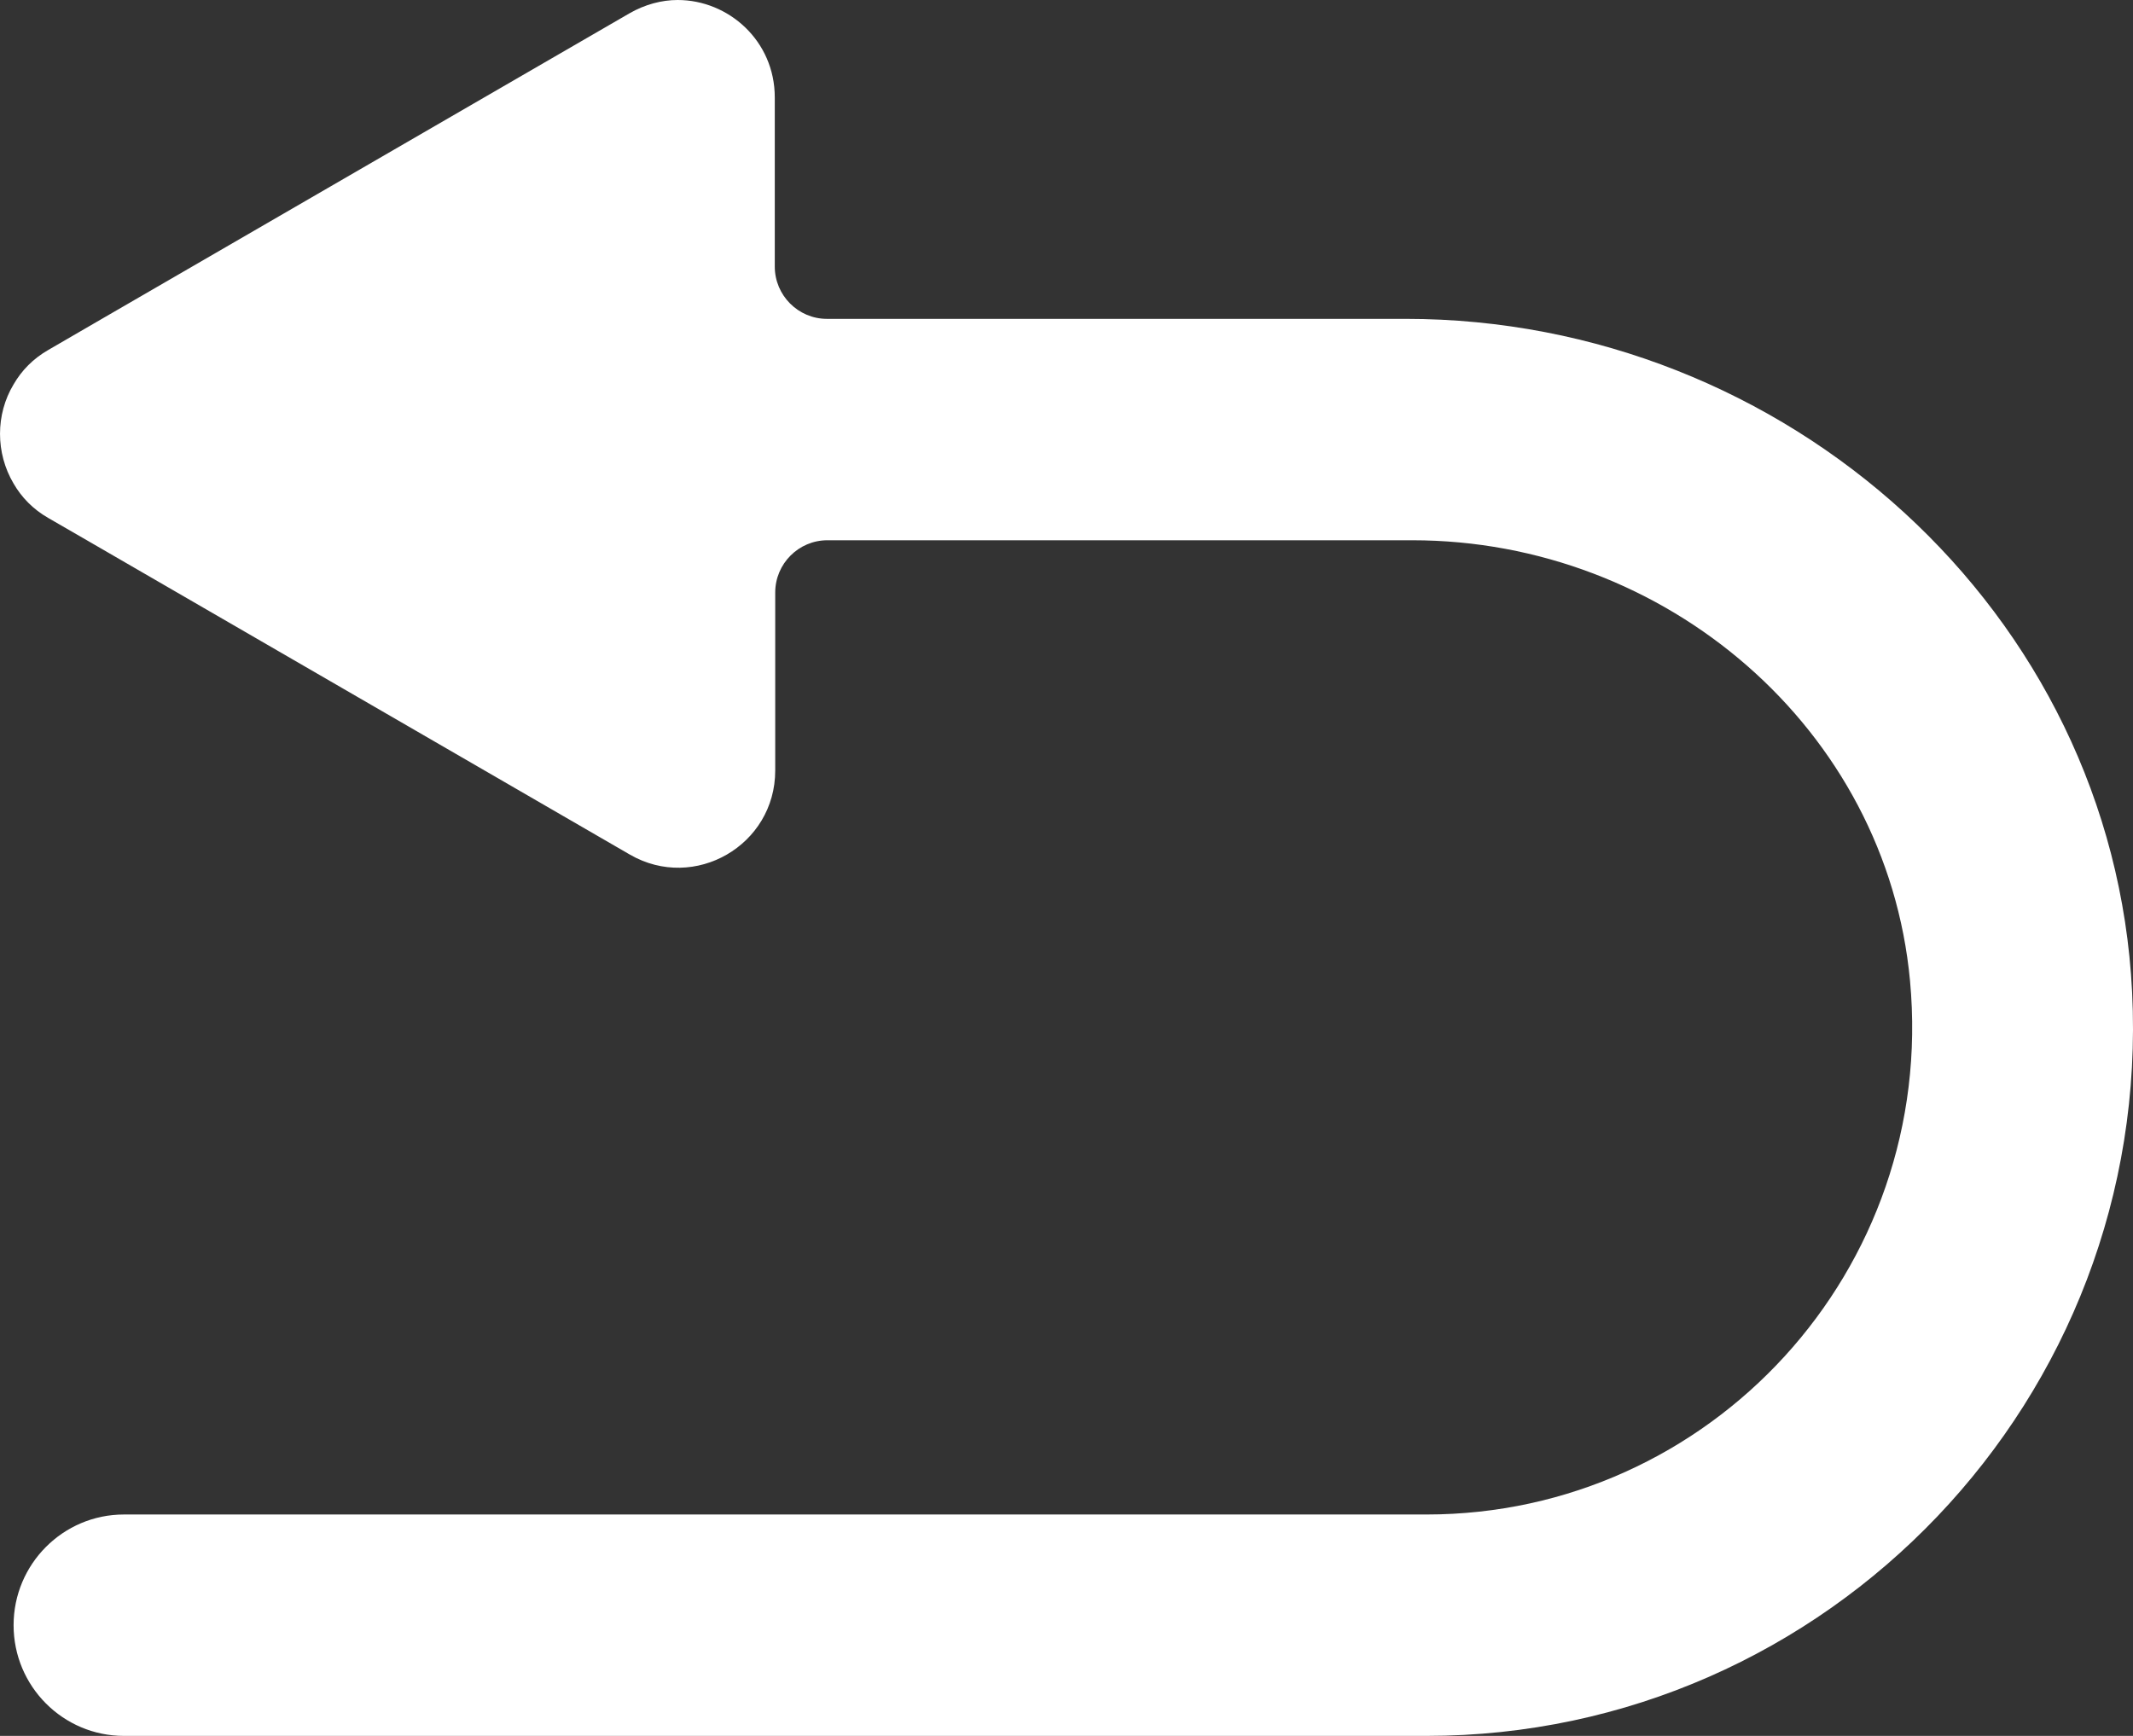 <svg width="43" height="35" viewBox="0 0 43 35" fill="none" xmlns="http://www.w3.org/2000/svg">
<rect x="0" y="0" width="43" height="35" fill="#333333" stroke="none"/>
<path d="M28.33 6.429H16.67C16.091 6.429 15.619 5.955 15.619 5.375V1.964C15.619 0.821 14.685 0 13.661 0C13.341 0 13.002 0.089 12.691 0.268L9.762 1.964L2.054 6.429L0.977 7.054C0.665 7.232 0.434 7.473 0.274 7.75C-0.091 8.357 -0.091 9.134 0.274 9.75C0.434 10.027 0.665 10.268 0.977 10.446L1.751 10.893L12.7 17.232C13.999 17.982 15.628 17.045 15.628 15.536V11.946C15.628 11.366 16.1 10.893 16.679 10.893H28.473C33.573 10.893 38.033 14.688 38.505 19.777C39.047 25.616 34.472 30.536 28.758 30.536H2.499C1.271 30.536 0.274 31.536 0.274 32.768C0.274 34 1.271 35 2.499 35H28.758C36.849 35 43.391 28.196 42.982 20C42.599 12.321 35.994 6.429 28.339 6.429H28.33Z" fill="white"/>
</svg>

